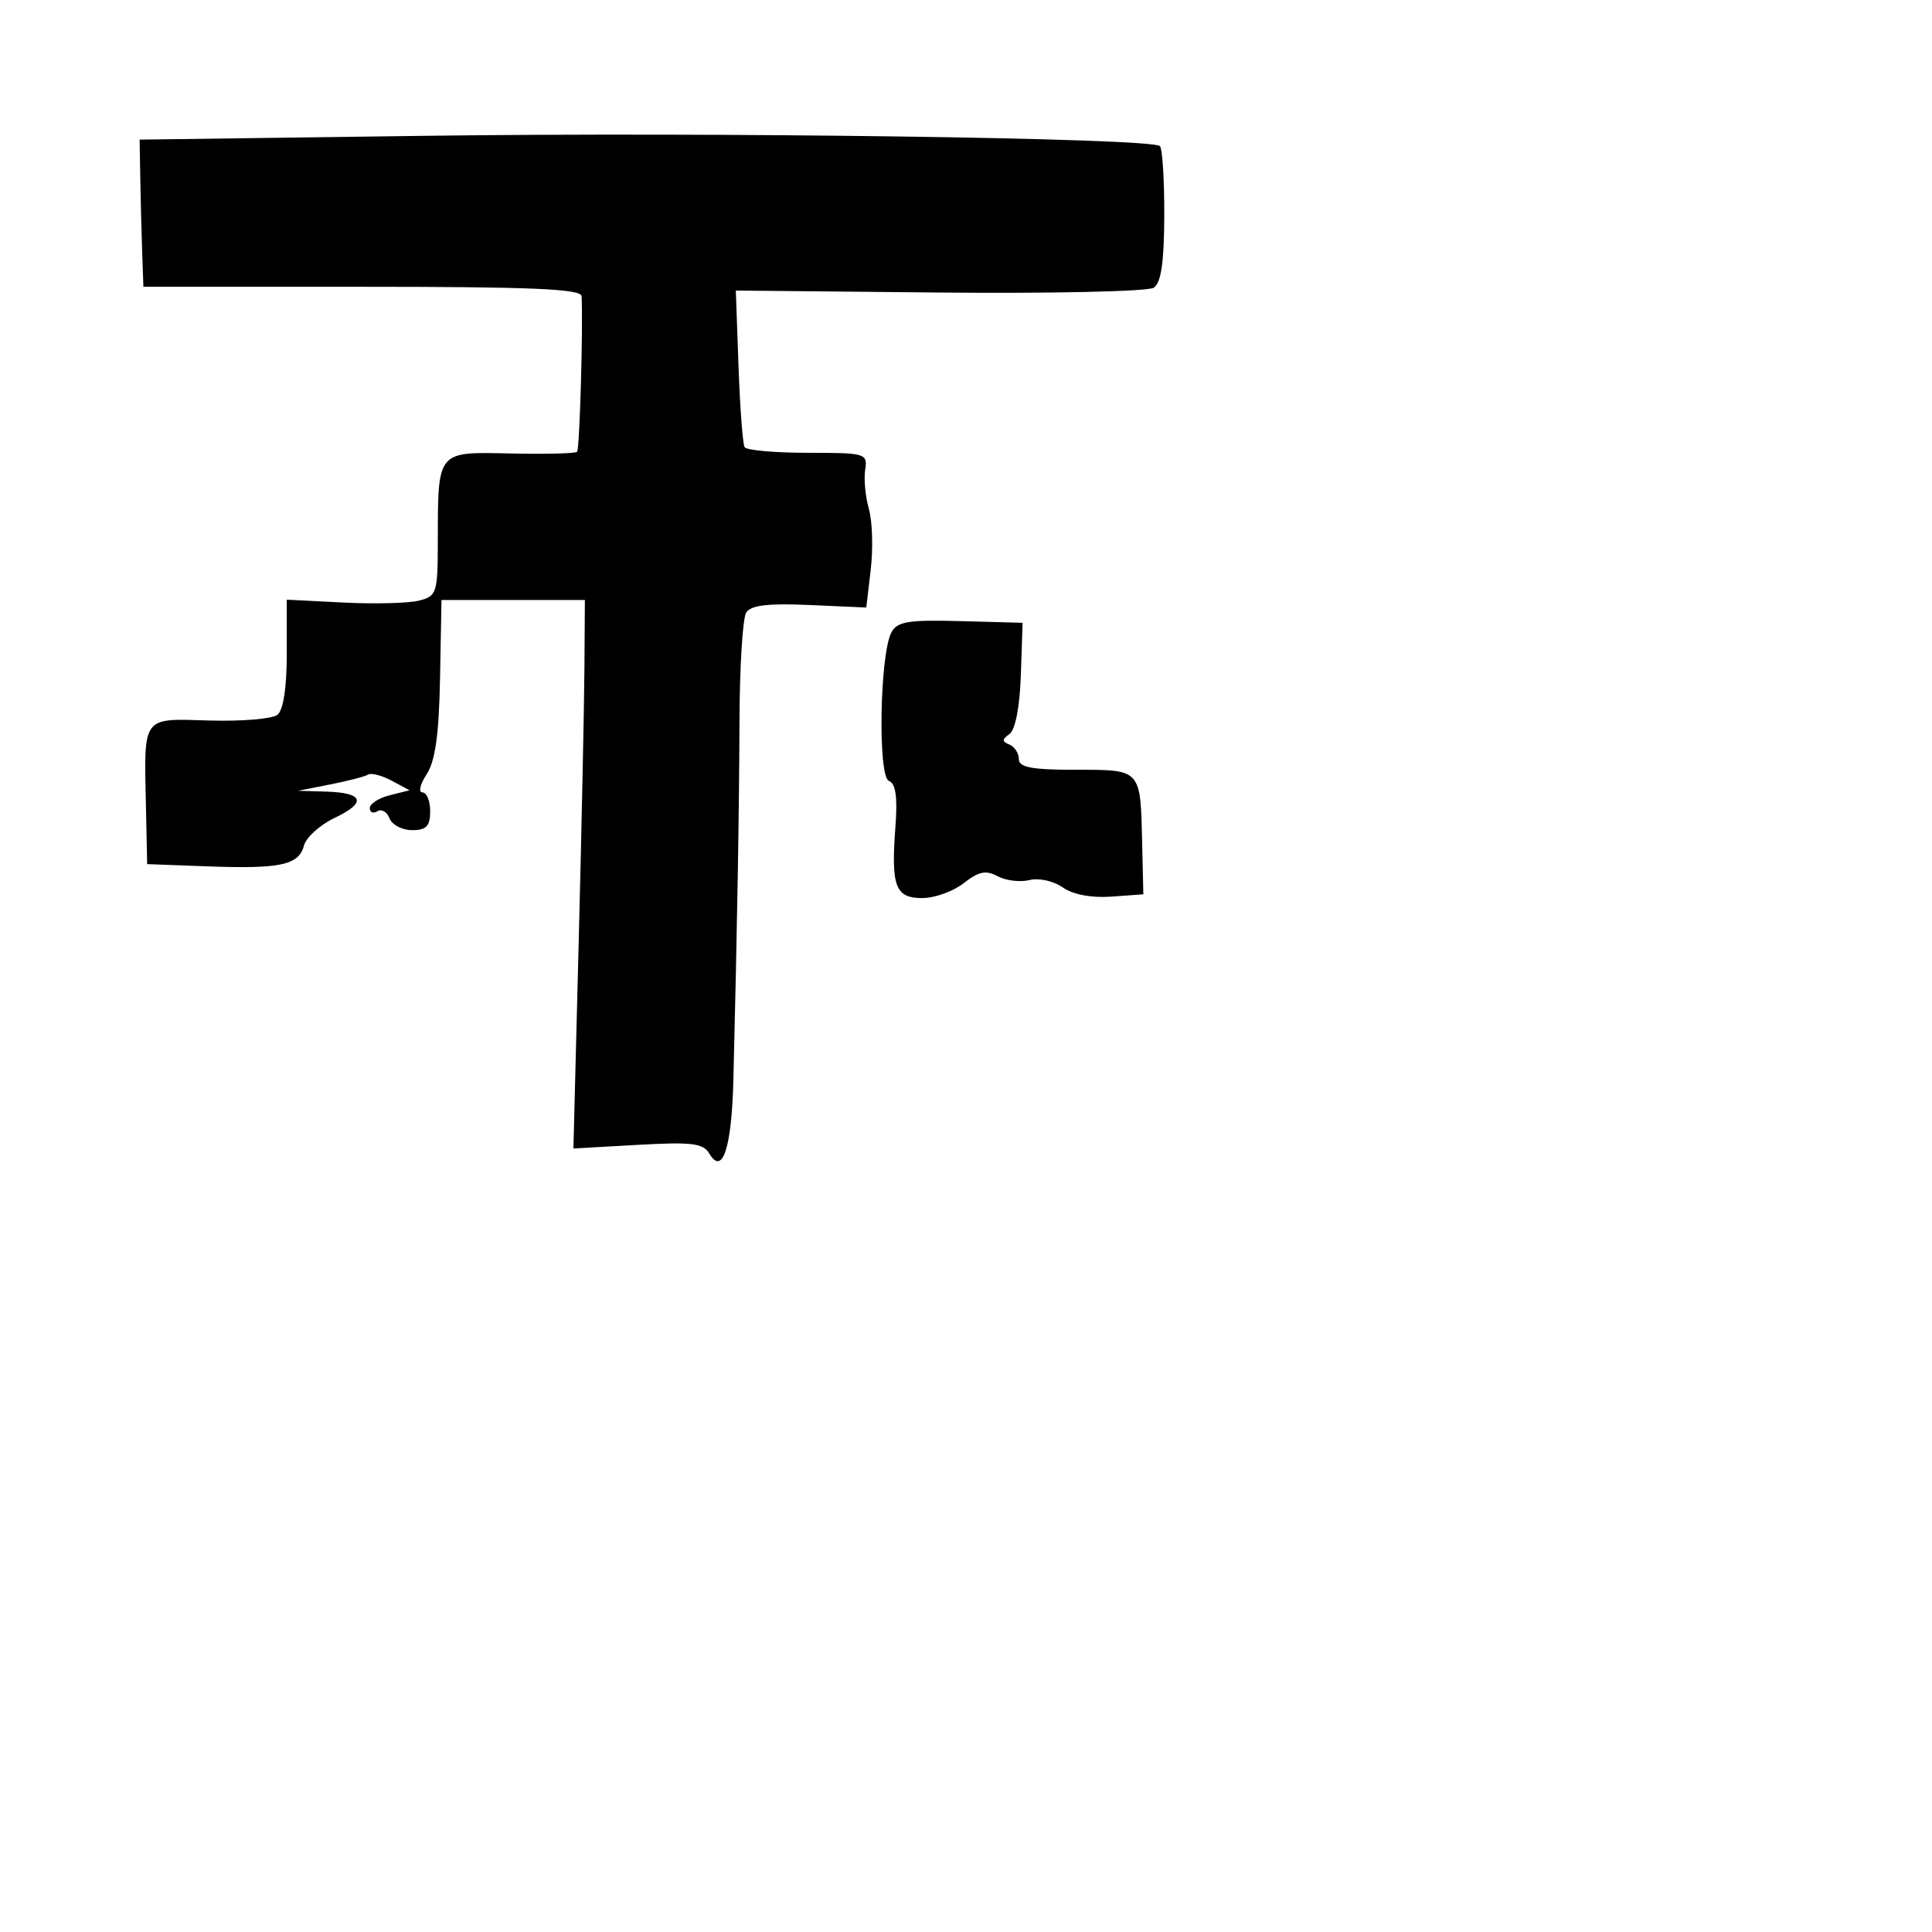 <svg xmlns="http://www.w3.org/2000/svg" width="256" height="256" viewBox="0 0 256 256" version="1.1">
	<path d="M 56 18 L 18.500 18.500 18.586 23.500 C 18.633 26.250, 18.745 30.637, 18.836 33.250 L 19 38 48 38 C 70.499 38, 77.014 38.280, 77.064 39.250 C 77.274 43.357, 76.806 59.528, 76.467 59.867 C 76.243 60.090, 72.280 60.190, 67.659 60.088 C 57.848 59.872, 58.036 59.644, 58.014 71.731 C 58.001 78.607, 57.877 78.993, 55.497 79.590 C 54.120 79.936, 49.620 80.048, 45.497 79.840 L 38 79.461 38 86.608 C 38 91.141, 37.543 94.110, 36.750 94.726 C 36.063 95.260, 32.007 95.595, 27.738 95.471 C 18.718 95.207, 19.077 94.713, 19.340 107 L 19.500 114.500 27.497 114.797 C 37.171 115.155, 39.602 114.632, 40.278 112.043 C 40.563 110.955, 42.397 109.301, 44.355 108.368 C 48.633 106.328, 48.202 105.039, 43.191 104.890 L 39.500 104.781 43.765 103.940 C 46.111 103.477, 48.367 102.891, 48.778 102.637 C 49.189 102.383, 50.593 102.747, 51.898 103.445 L 54.271 104.715 51.635 105.377 C 50.186 105.740, 49 106.506, 49 107.078 C 49 107.650, 49.453 107.838, 50.007 107.496 C 50.561 107.153, 51.284 107.577, 51.614 108.437 C 51.944 109.296, 53.291 110, 54.607 110 C 56.493 110, 57 109.470, 57 107.500 C 57 106.125, 56.540 105, 55.977 105 C 55.414 105, 55.665 103.914, 56.535 102.588 C 57.678 100.842, 58.168 97.317, 58.308 89.838 L 58.500 79.500 68 79.500 L 77.500 79.500 77.440 88.500 C 77.407 93.450, 77.065 109.803, 76.680 124.840 L 75.980 152.180 84.502 151.700 C 91.674 151.296, 93.178 151.480, 93.994 152.860 C 95.748 155.827, 96.955 152.095, 97.180 143 C 97.690 122.462, 97.942 107.599, 97.985 95.500 C 98.010 88.350, 98.411 81.900, 98.876 81.166 C 99.492 80.195, 101.770 79.923, 107.255 80.166 L 114.788 80.500 115.380 75.444 C 115.706 72.664, 115.594 69.064, 115.132 67.444 C 114.670 65.825, 114.449 63.488, 114.640 62.250 C 114.976 60.076, 114.718 60, 107.053 60 C 102.689 60, 98.914 59.663, 98.665 59.250 C 98.416 58.837, 98.052 54, 97.856 48.500 L 97.500 38.500 124.500 38.762 C 139.350 38.906, 152.117 38.621, 152.870 38.129 C 153.852 37.487, 154.250 34.781, 154.272 28.601 C 154.289 23.854, 154.028 19.695, 153.692 19.358 C 152.619 18.286, 94.817 17.482, 56 18 M 118.119 83.788 C 116.571 86.697, 116.296 102.900, 117.784 103.471 C 118.691 103.819, 118.945 105.607, 118.648 109.560 C 118.054 117.469, 118.632 119, 122.209 119 C 123.846 119, 126.316 118.110, 127.699 117.022 C 129.677 115.466, 130.638 115.271, 132.200 116.107 C 133.292 116.692, 135.187 116.919, 136.409 116.612 C 137.648 116.301, 139.600 116.732, 140.817 117.585 C 142.176 118.536, 144.609 118.999, 147.251 118.807 L 151.500 118.500 151.343 111.715 C 151.116 101.846, 151.255 102, 142.531 102 C 136.700 102, 135 101.680, 135 100.583 C 135 99.804, 134.438 98.938, 133.750 98.659 C 132.755 98.256, 132.759 97.969, 133.768 97.256 C 134.539 96.711, 135.127 93.649, 135.268 89.442 L 135.500 82.525 127.265 82.301 C 120.367 82.113, 118.881 82.355, 118.119 83.788" stroke="none" fill="black" fill-rule="evenodd"/>
</svg>
